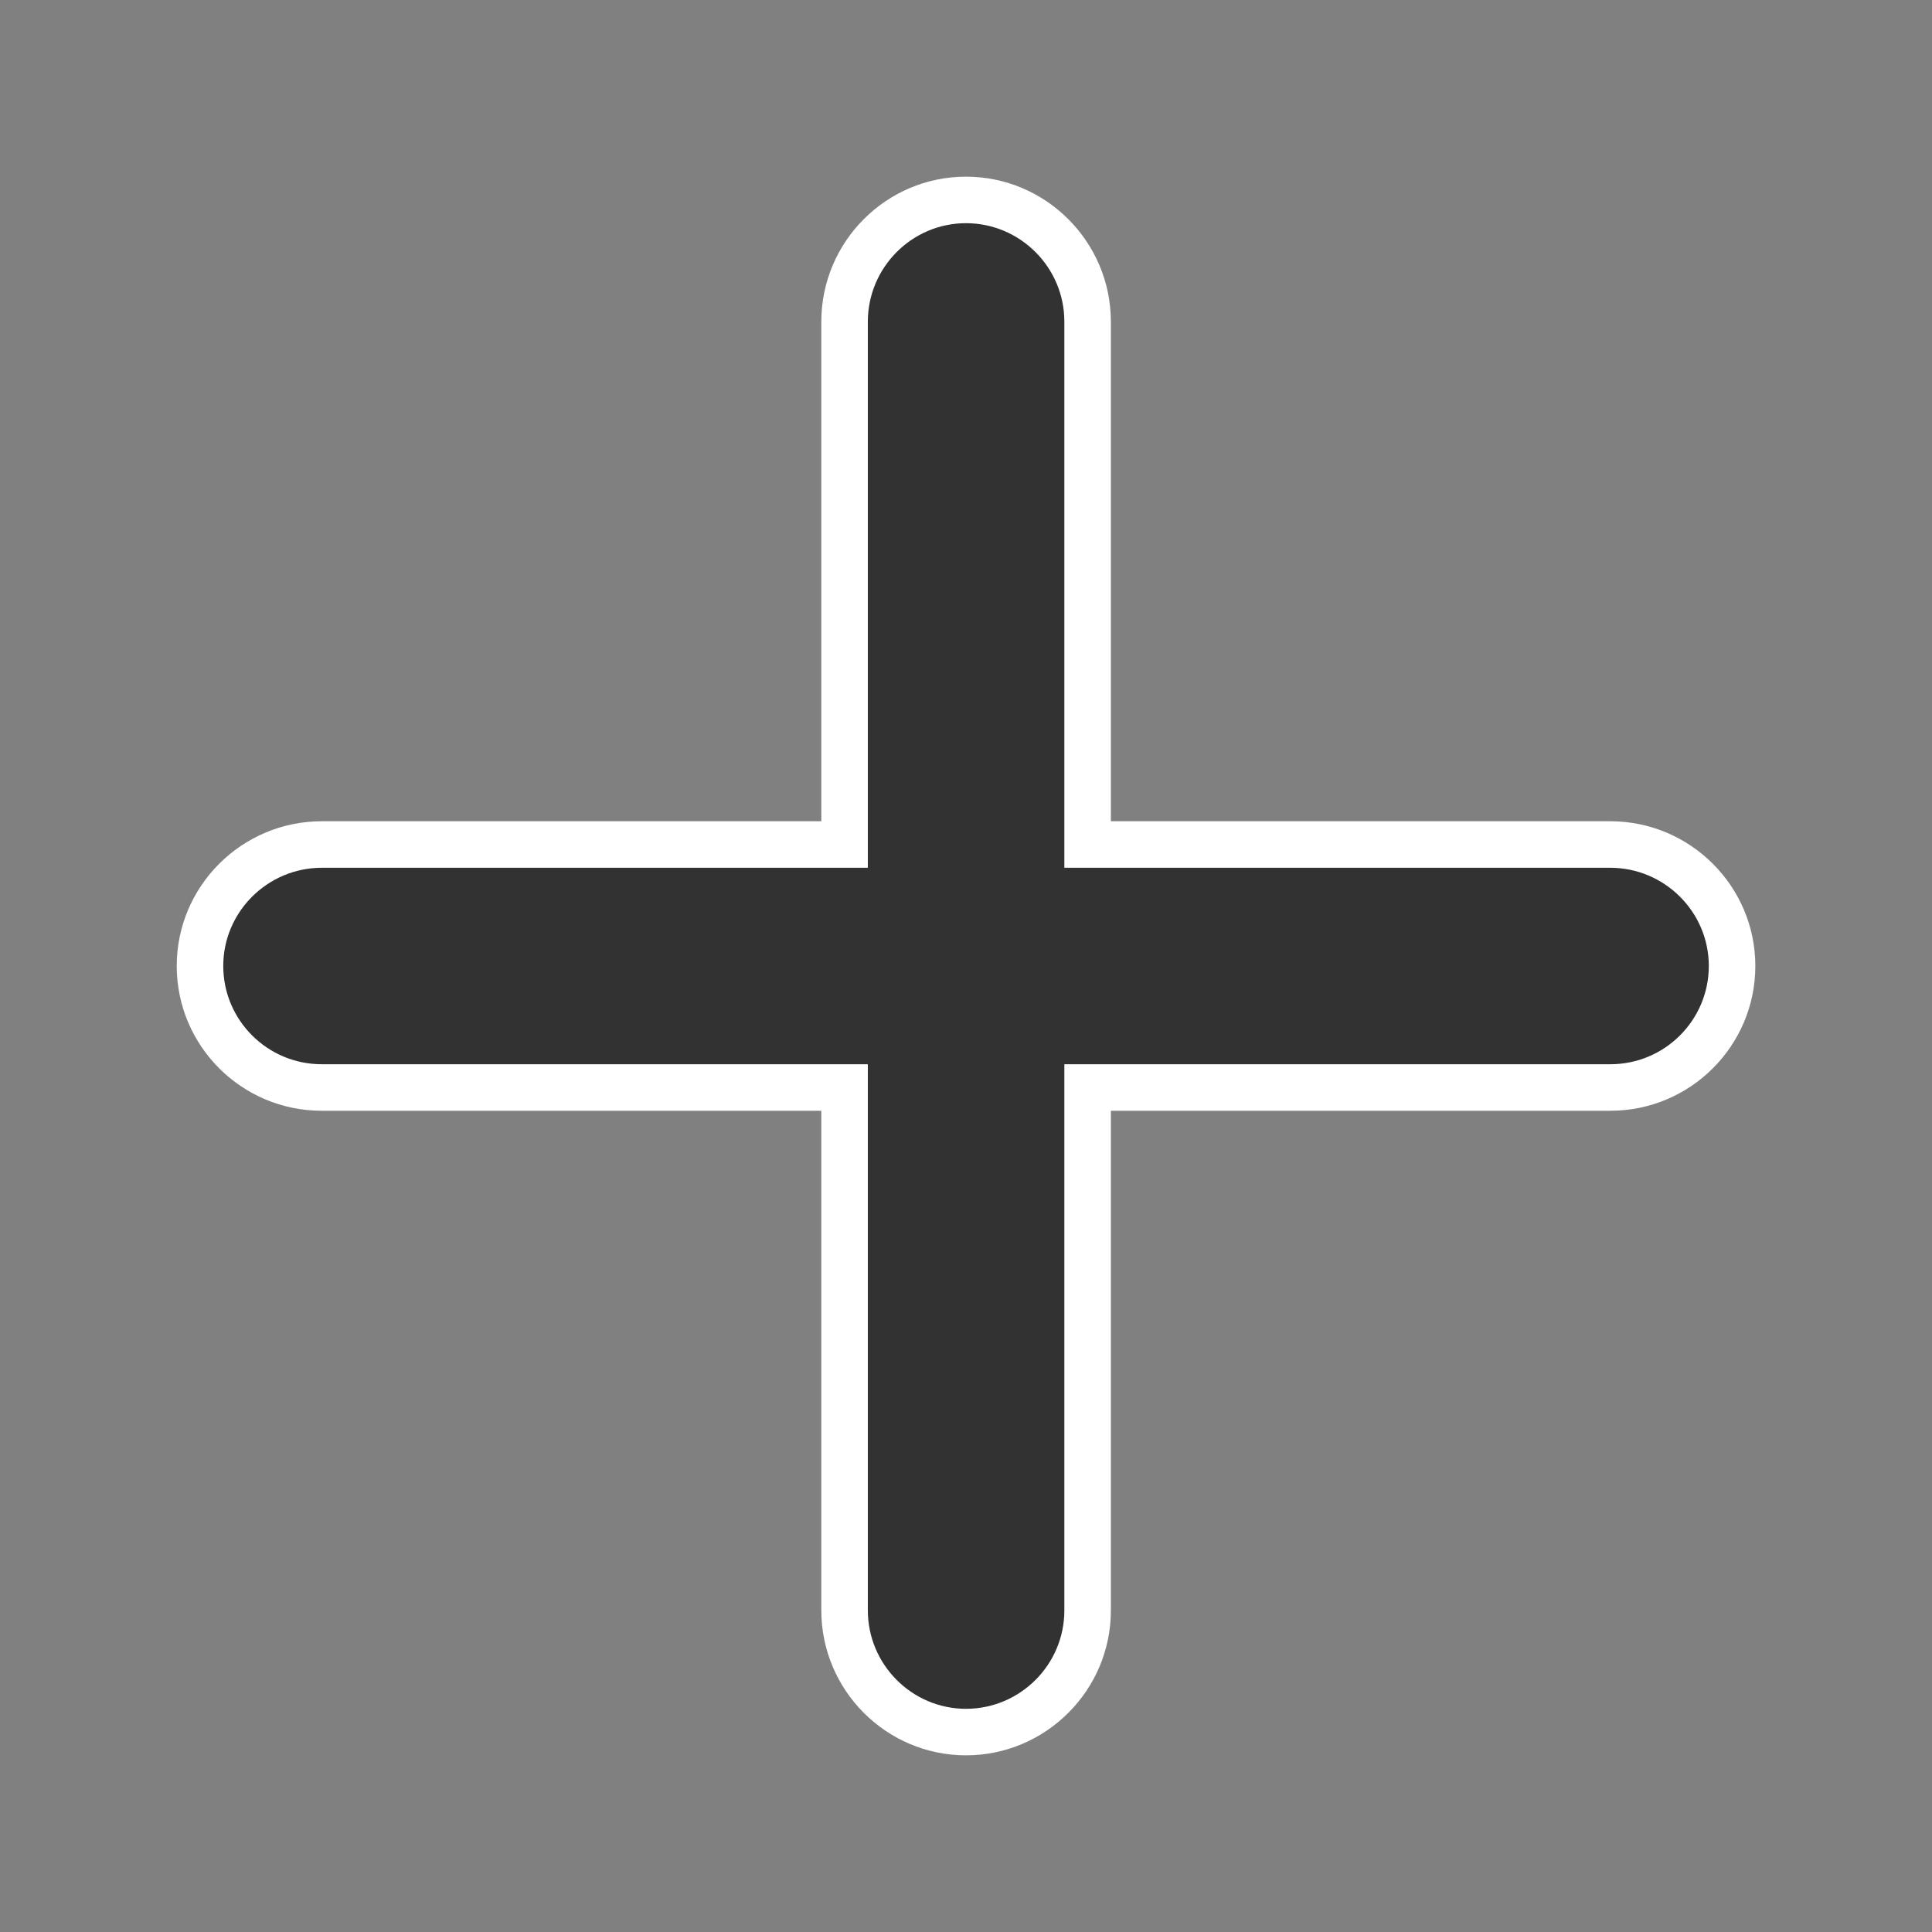 <?xml version="1.0" encoding="utf-8"?>
<!-- Generator: Adobe Illustrator 16.0.0, SVG Export Plug-In . SVG Version: 6.00 Build 0)  -->
<!DOCTYPE svg PUBLIC "-//W3C//DTD SVG 1.1//EN" "http://www.w3.org/Graphics/SVG/1.1/DTD/svg11.dtd">
<svg version="1.1" id="Layer_1" xmlns="http://www.w3.org/2000/svg" xmlns:xlink="http://www.w3.org/1999/xlink" x="0px" y="0px"
	 width="31.145px" height="31.145px" viewBox="0 0 31.145 31.145" enable-background="new 0 0 31.145 31.145" xml:space="preserve">
<rect x="0" y="0" width="31.145" height="31.145" fill="#808080" stroke="none"/>
<g>
	<path fill="#323232" d="M15.572,27.922c-1.078,0-1.957-0.881-1.957-1.963v-8.428h-8.43c-1.082,0-1.961-0.879-1.961-1.959
		c0-1.079,0.879-1.957,1.961-1.958h8.428V5.187c0.002-1.083,0.879-1.964,1.957-1.964c1.082,0,1.961,0.881,1.961,1.962v8.429h8.428
		c1.084,0.001,1.963,0.879,1.963,1.958c0,1.081-0.879,1.959-1.961,1.959h-8.428v8.43C17.532,27.041,16.652,27.922,15.572,27.922z"/>
	<path fill="#FFFFFF" d="M15.572,3.598c0.873,0,1.586,0.712,1.586,1.587v8.804h8.801c0.875,0.001,1.588,0.712,1.588,1.583
		c0,0.874-0.711,1.584-1.586,1.584h-8.803v8.805c0,0.875-0.713,1.586-1.586,1.586c-0.871,0-1.582-0.713-1.582-1.588v-8.803H5.185
		c-0.875,0-1.586-0.711-1.586-1.584c0-0.871,0.713-1.582,1.588-1.583h8.803V5.187C13.99,4.312,14.7,3.598,15.572,3.598
		 M15.572,2.848c-1.285,0-2.332,1.049-2.332,2.338v8.053H5.187c-1.291,0.001-2.338,1.048-2.338,2.333
		c0,1.288,1.047,2.334,2.336,2.334h8.055v8.053c0,1.289,1.047,2.338,2.332,2.338c1.287,0,2.336-1.049,2.336-2.336v-8.055h8.053
		c1.289,0,2.336-1.047,2.336-2.334c0-1.285-1.049-2.332-2.336-2.333h-8.053V5.185C17.907,3.897,16.859,2.848,15.572,2.848
		L15.572,2.848z"/>
</g>
<path fill="#FFFFFF" stroke="#323232" stroke-width="0.75" stroke-miterlimit="10" d="M19.719,19.371"/>
</svg>
